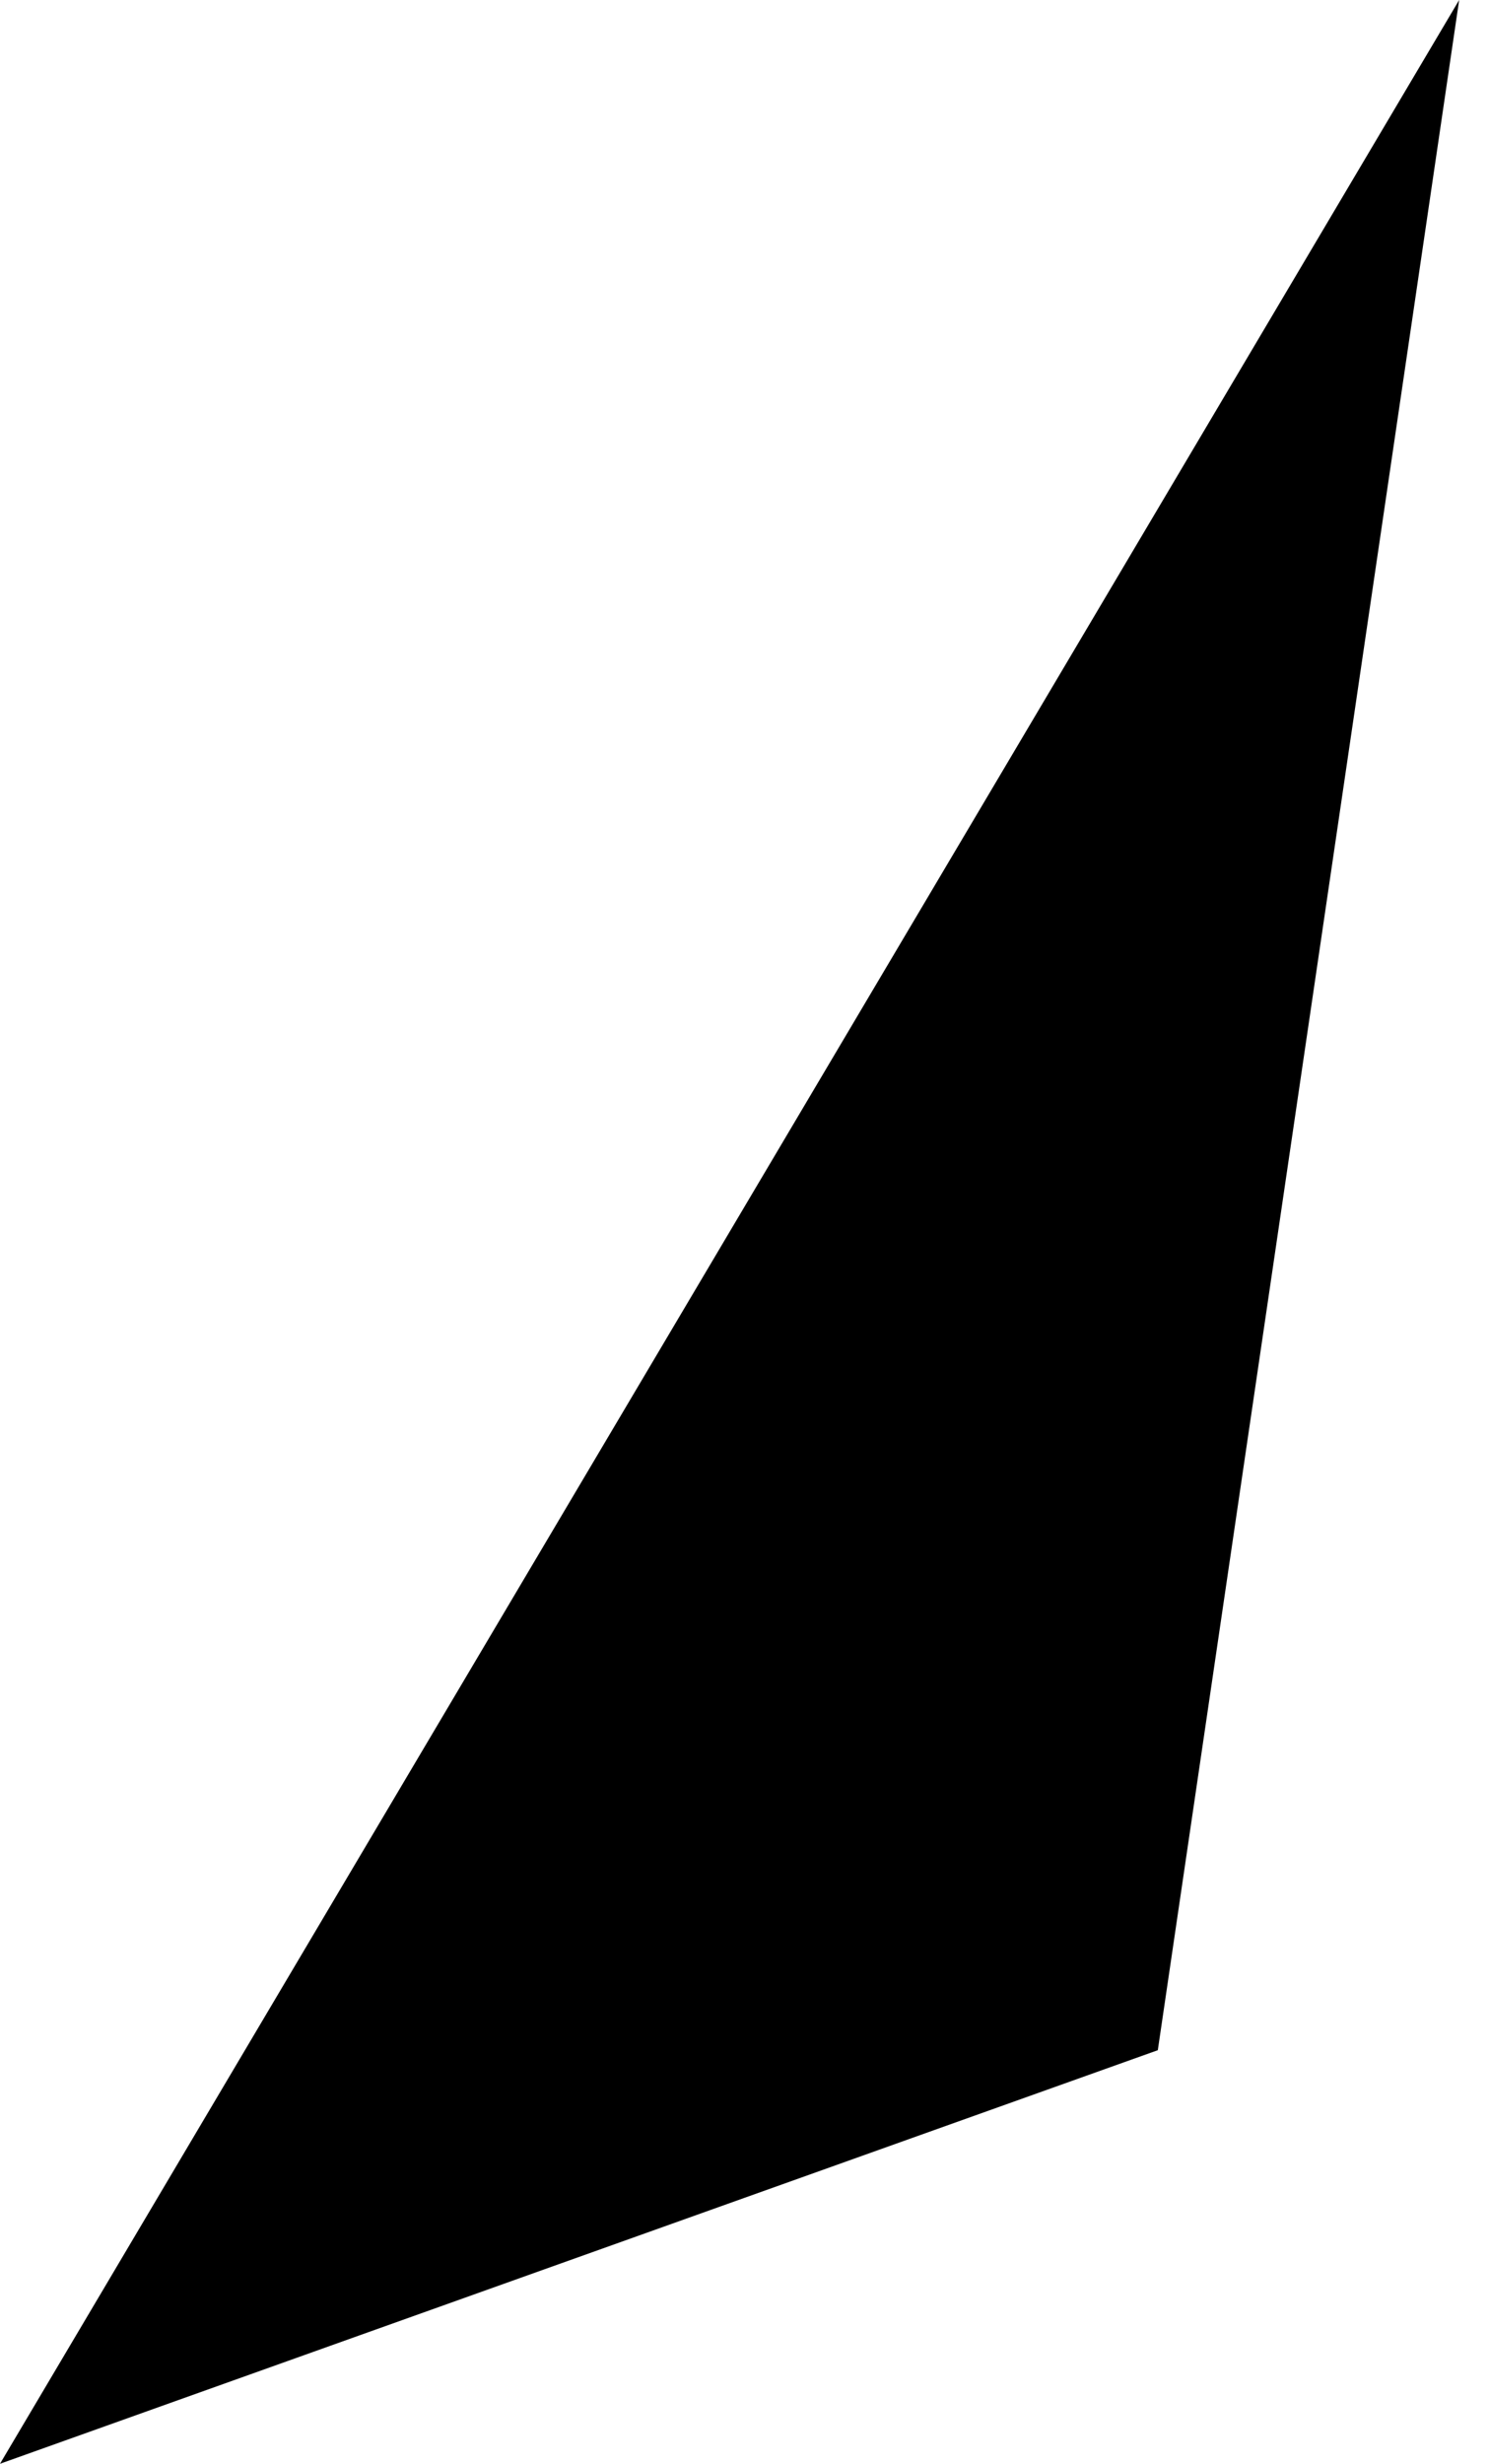 <svg width="26" height="43" viewBox="0 0 26 43" fill="none" xmlns="http://www.w3.org/2000/svg">
<path opacity="0.46" d="M-4.71647e-06 43L25.479 6.68601e-06L20.217 35.782L-4.71647e-06 43Z" fill="#1E5EFF" style="fill:#1E5EFF;fill:color(display-p3 0.119 0.369 1);fill-opacity:1;"/>
</svg>
